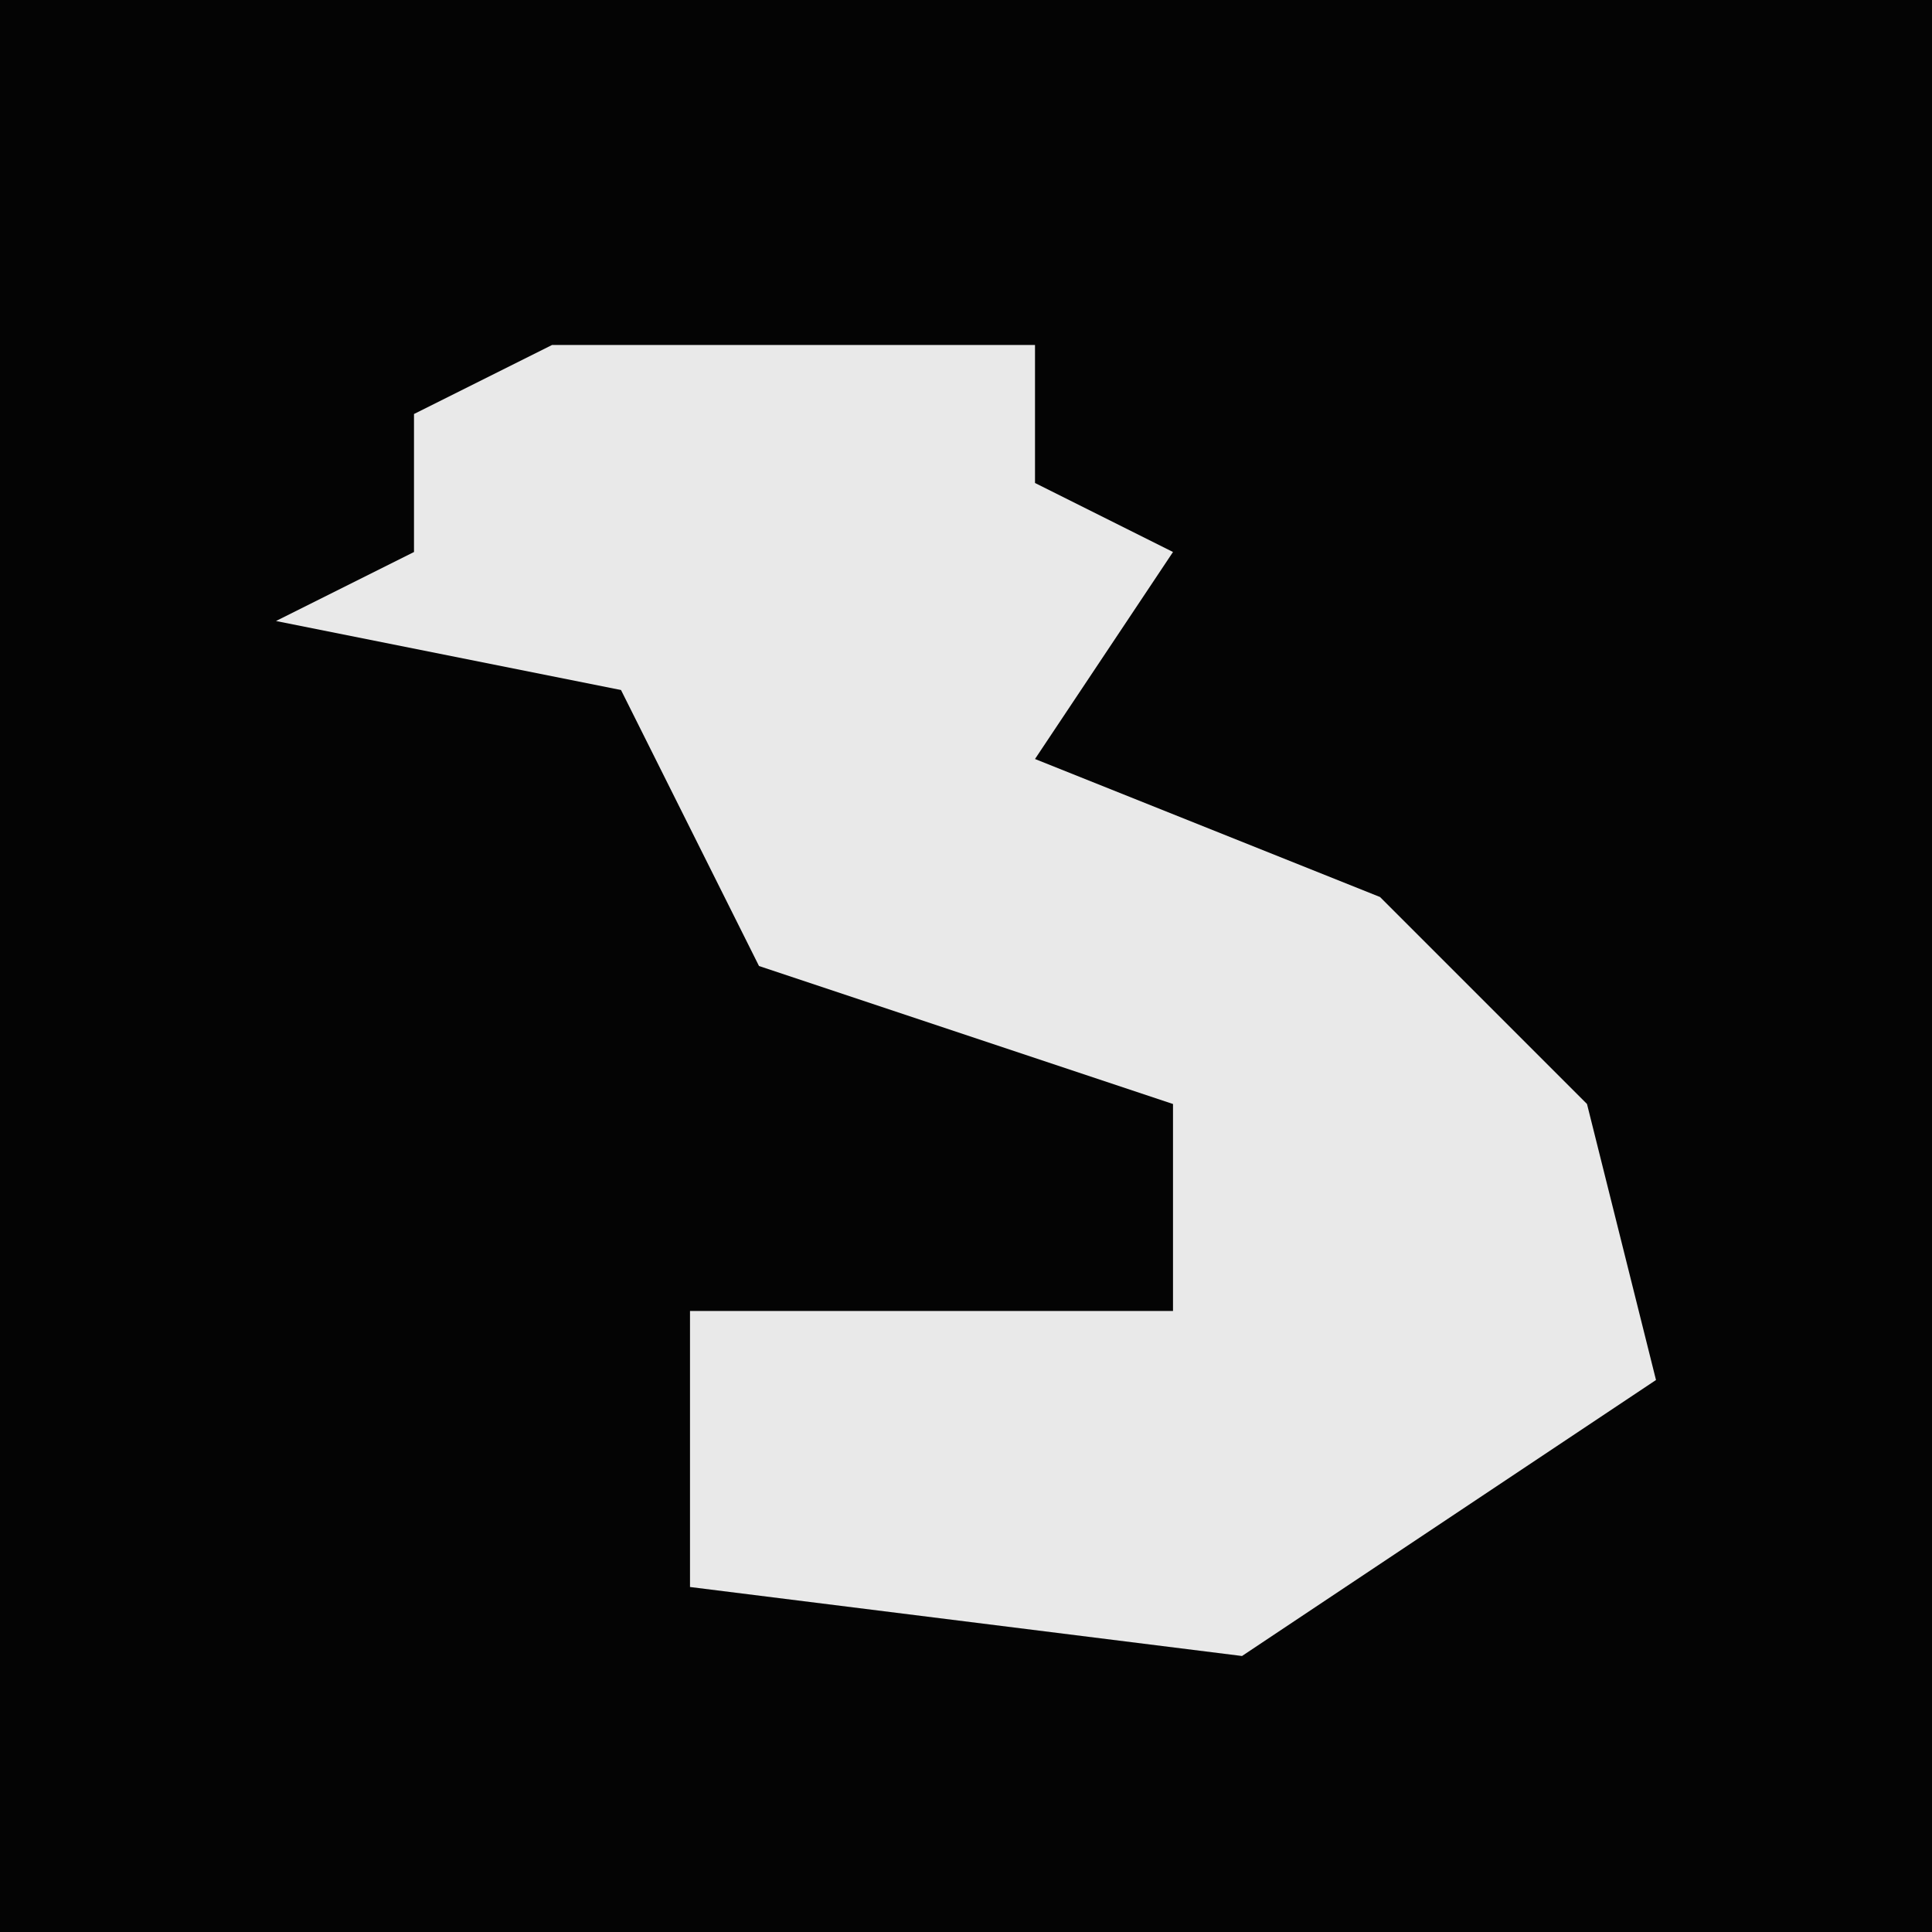 <?xml version="1.0" encoding="UTF-8"?>
<svg version="1.1" xmlns="http://www.w3.org/2000/svg" width="28" height="28">
<path d="M0,0 L28,0 L28,28 L0,28 Z " fill="#040404" transform="translate(0,0)"/>
<path d="M0,0 L7,0 L7,2 L9,3 L7,6 L12,8 L15,11 L16,15 L10,19 L2,18 L2,14 L9,14 L9,11 L3,9 L1,5 L-4,4 L-2,3 L-2,1 Z " fill="#E9E9E9" transform="translate(8,5)"/>
</svg>
